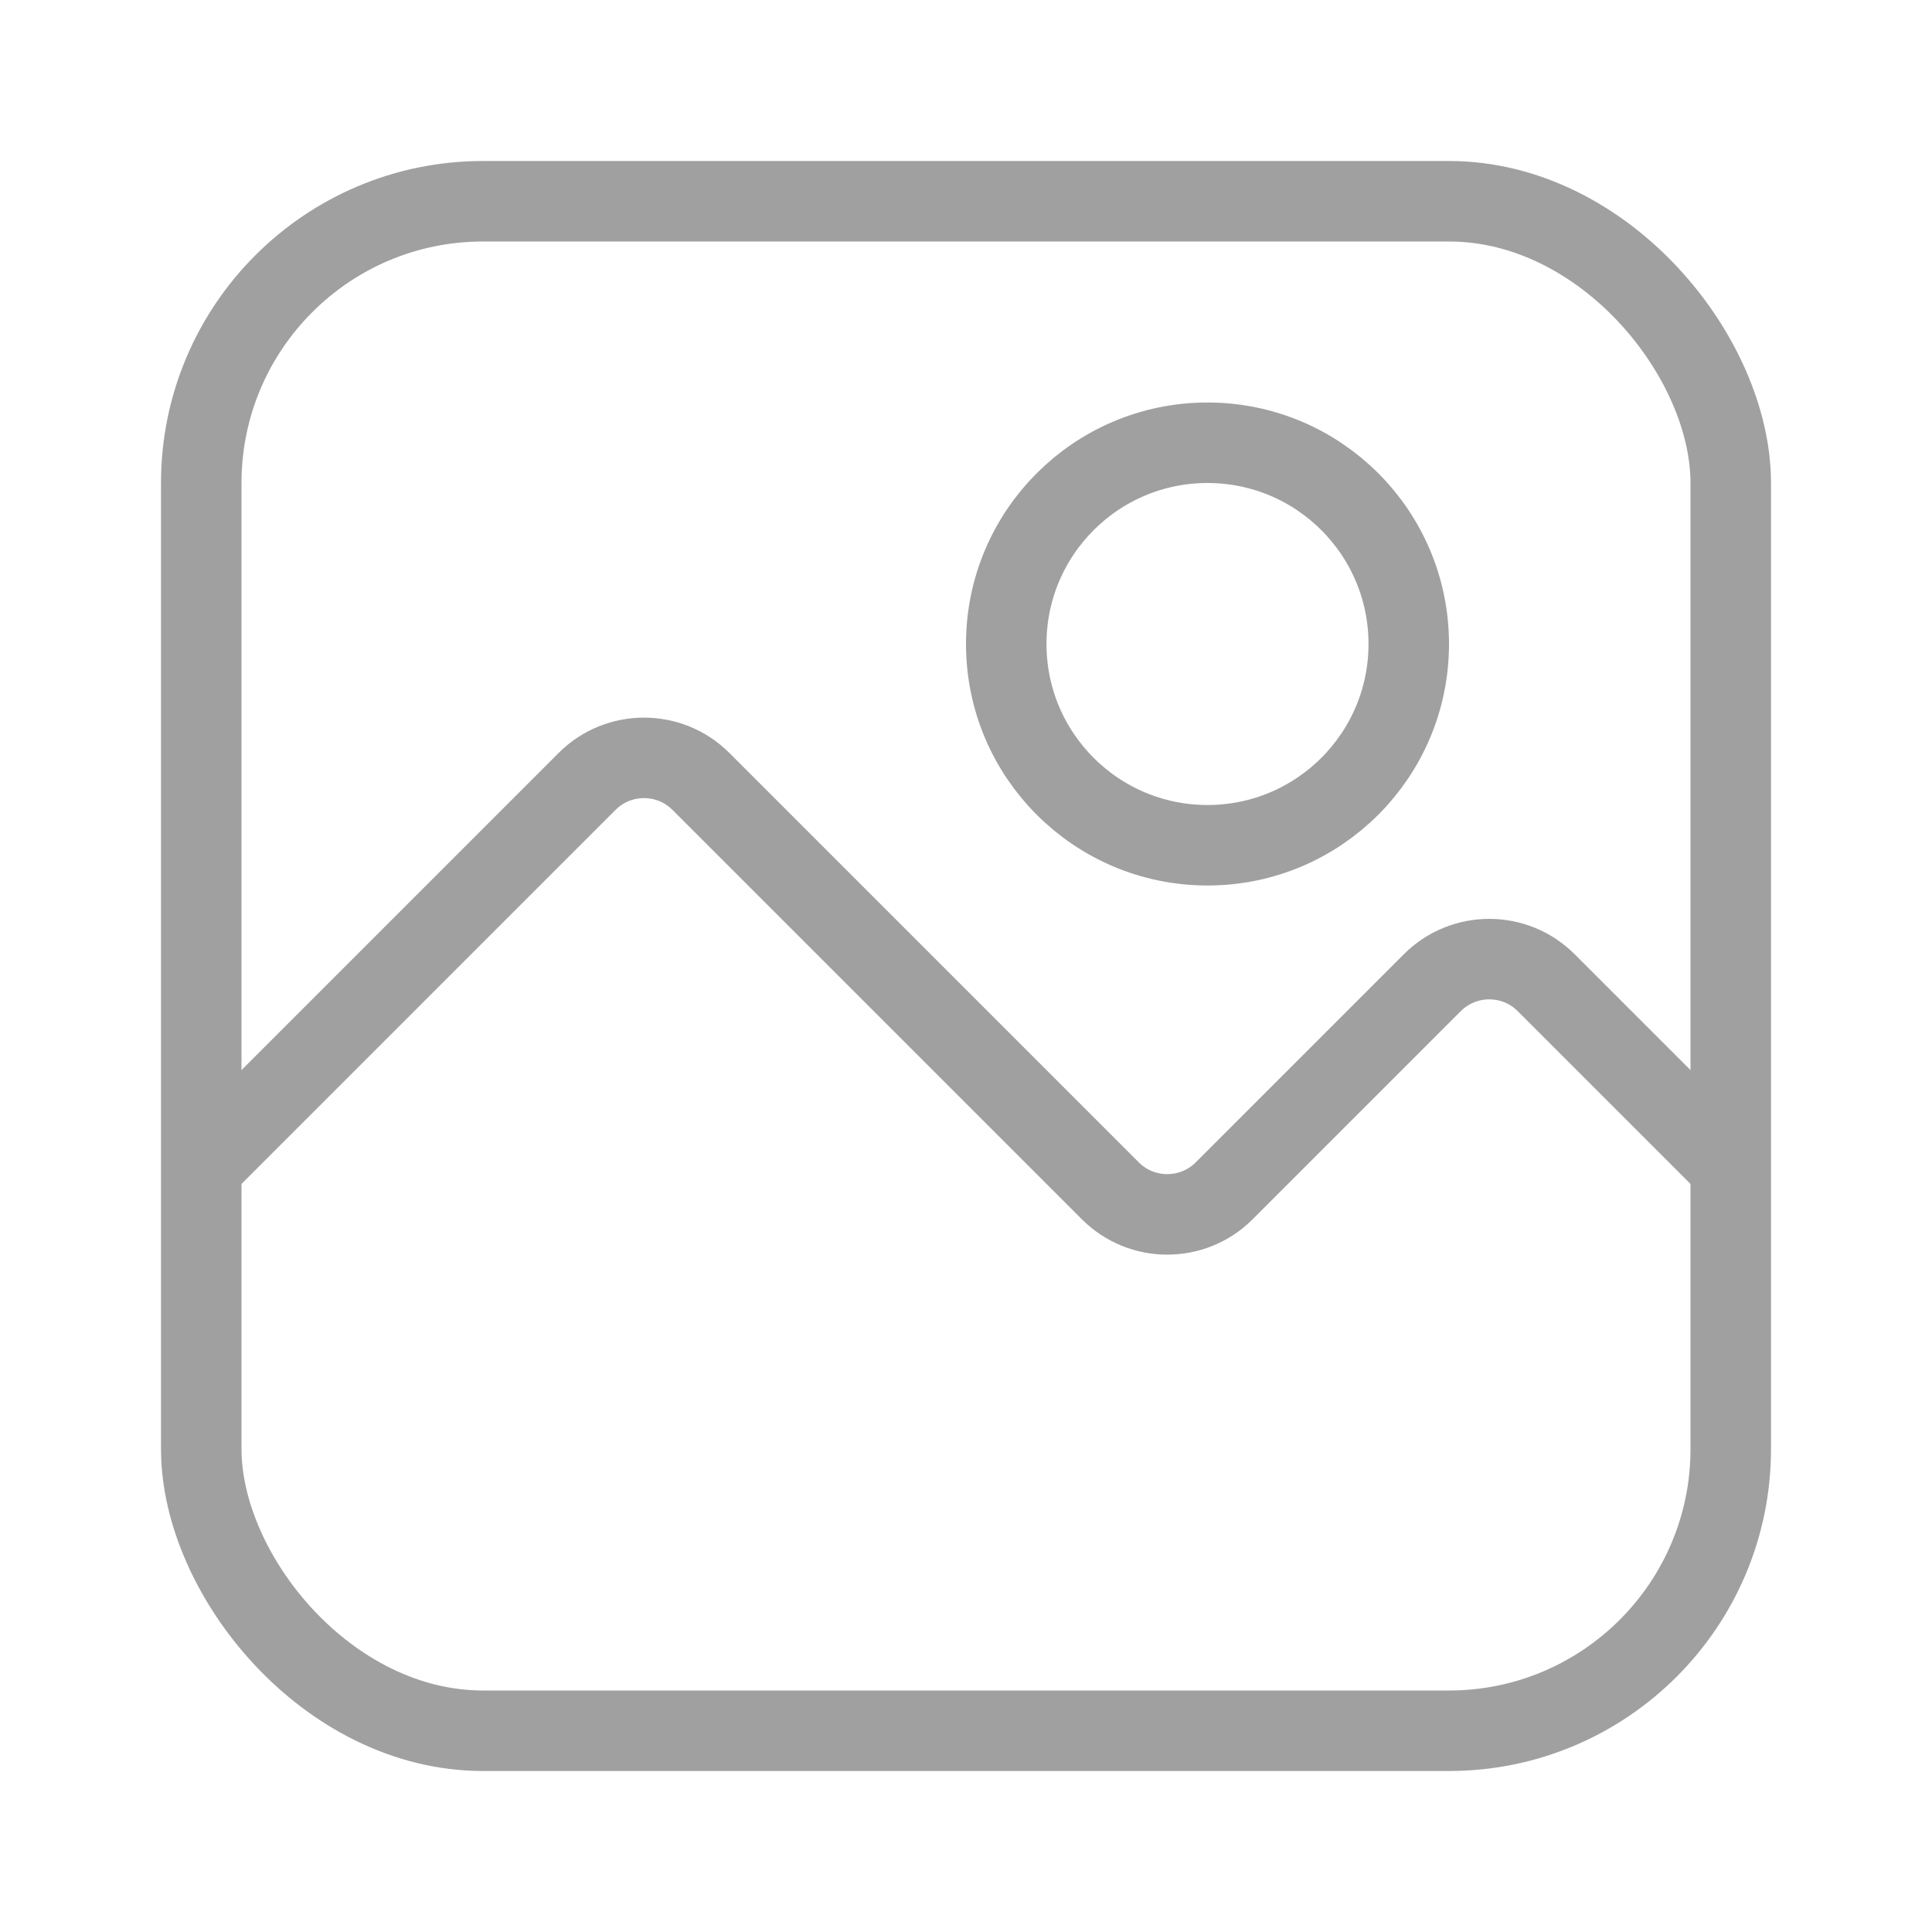 <svg width="24" height="24" viewBox="0 0 24 24" fill="none" xmlns="http://www.w3.org/2000/svg">
<rect x="2.5" y="2.5" width="19" height="19" rx="3.5" stroke="#A0A0A0"/>
<path d="M2.5 14.5L7.293 9.707C7.683 9.317 8.317 9.317 8.707 9.707L13.793 14.793C14.183 15.183 14.817 15.183 15.207 14.793L17.793 12.207C18.183 11.817 18.817 11.817 19.207 12.207L21.5 14.5" stroke="#A0A0A0"/>
<circle cx="15" cy="8" r="2.5" stroke="#A0A0A0"/>
</svg>

